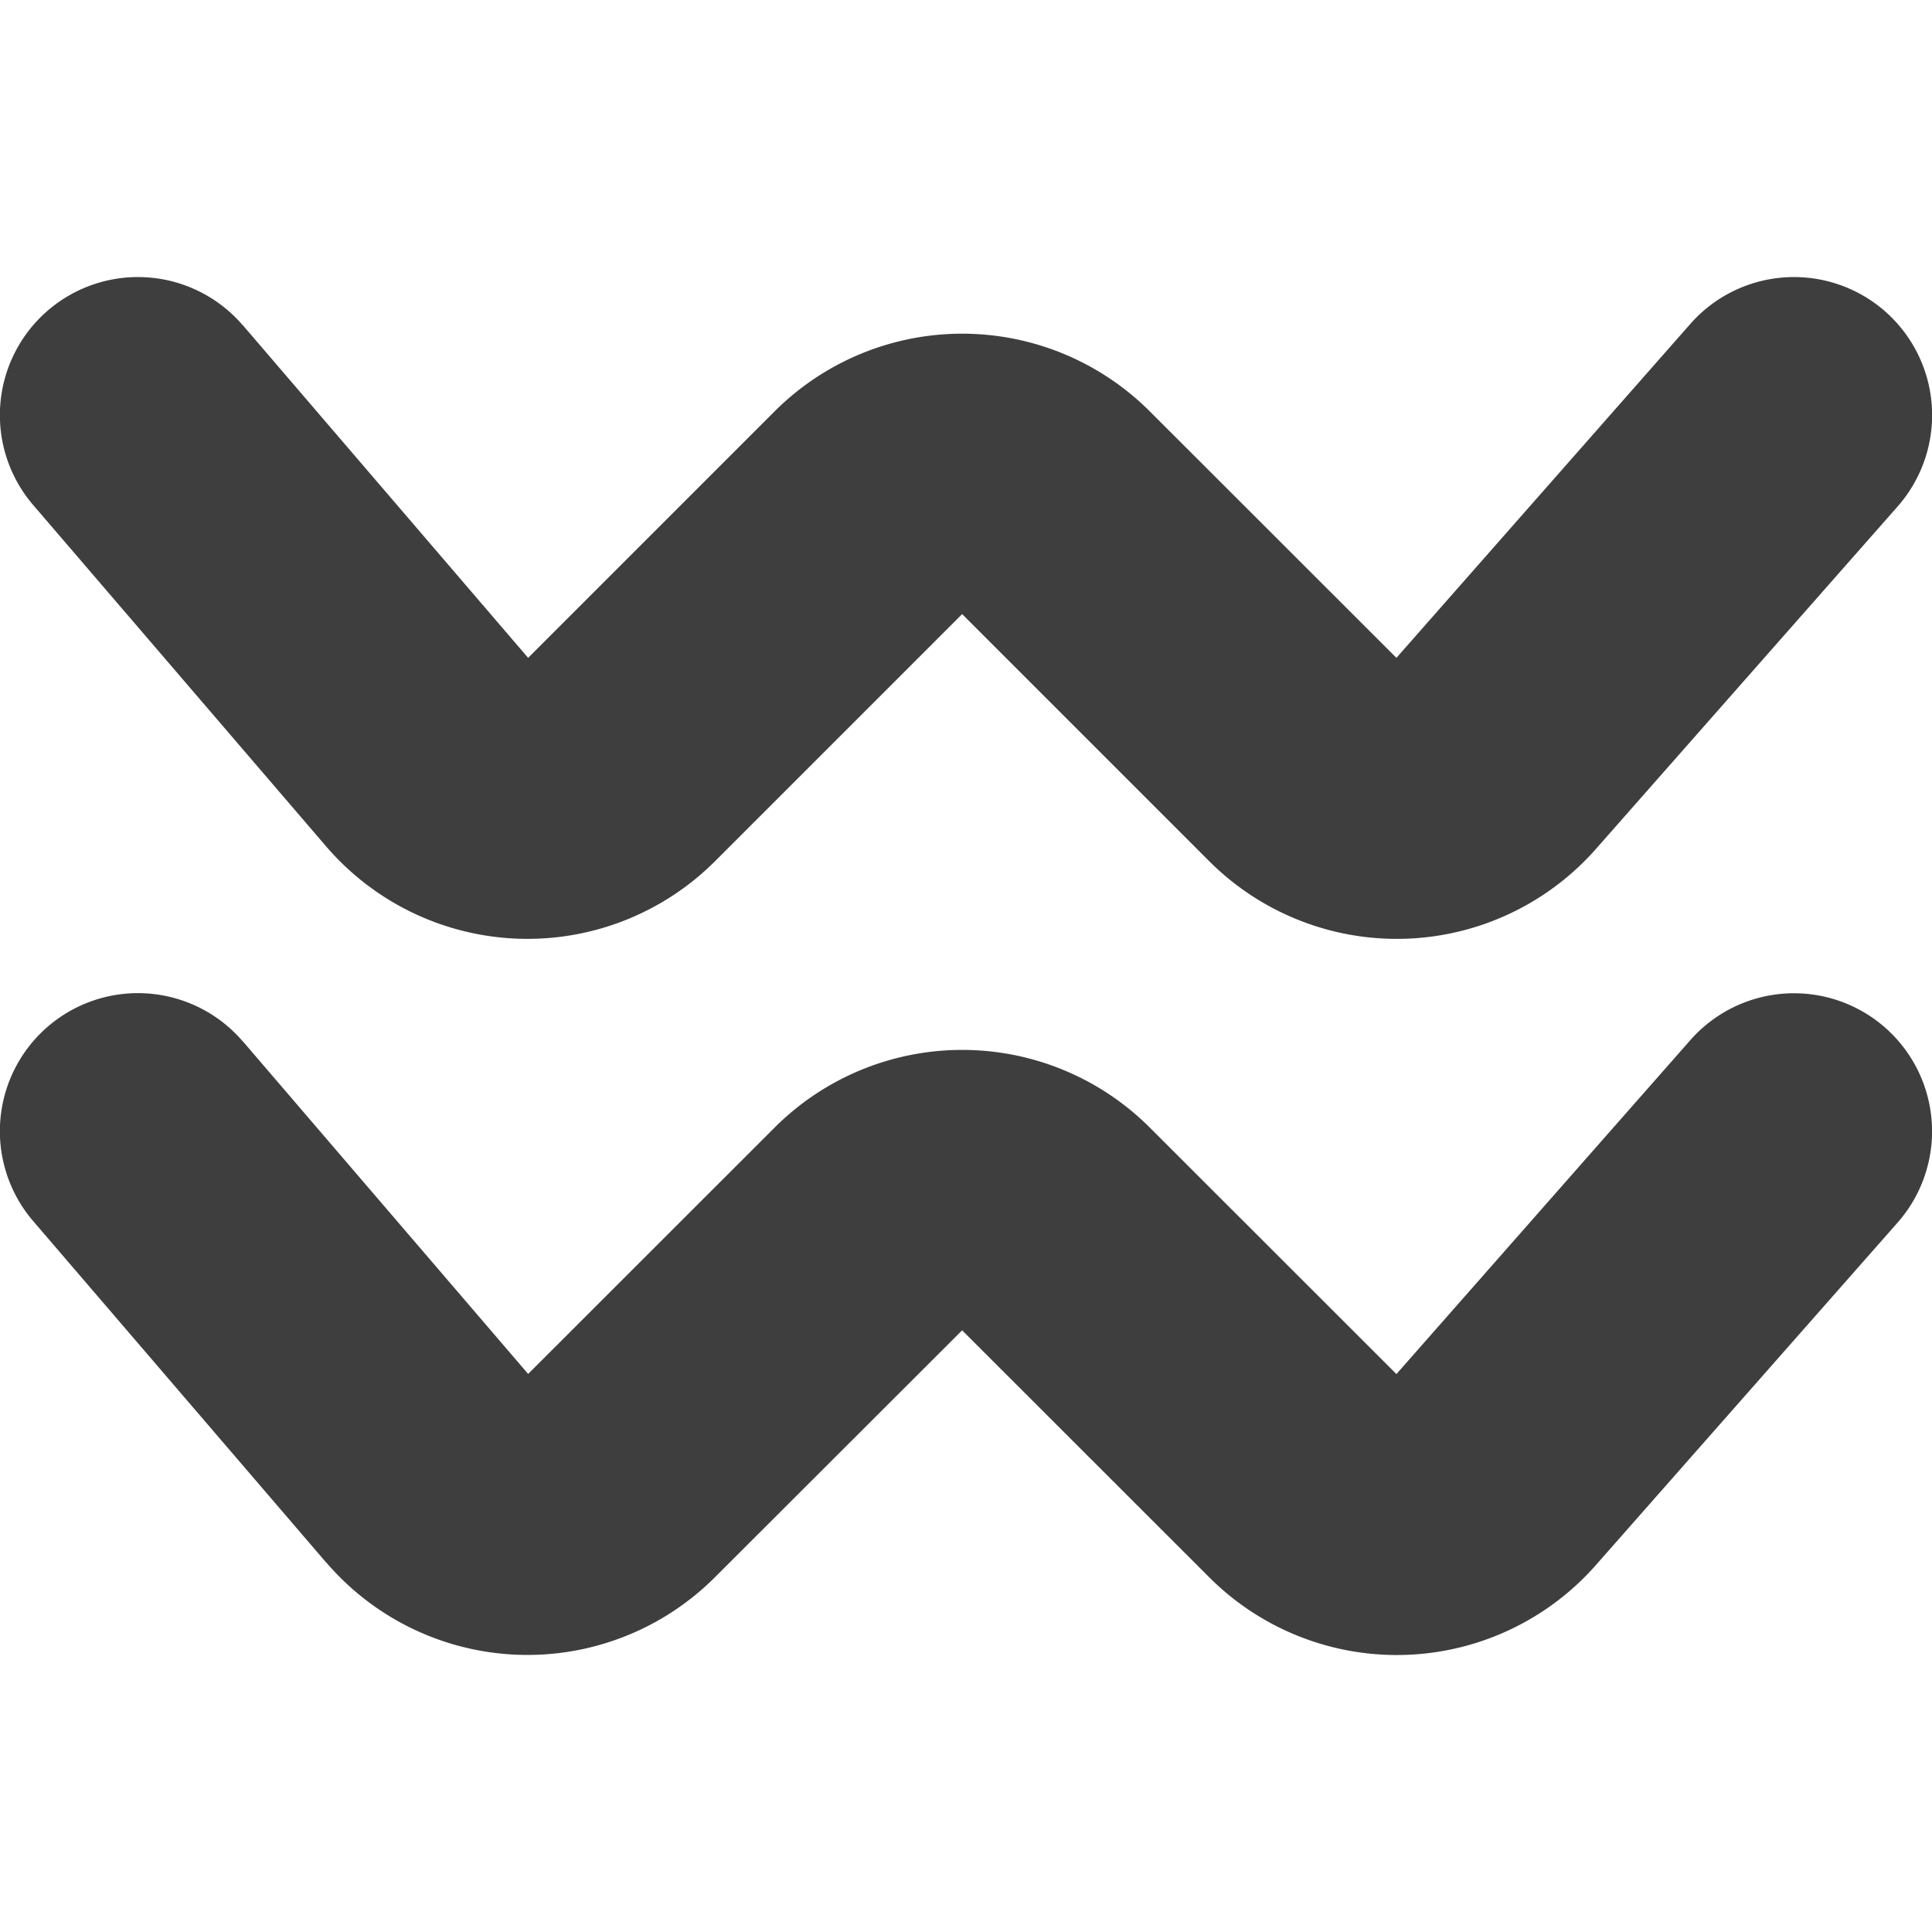 <svg xmlns="http://www.w3.org/2000/svg" fill="none" viewBox="0 0 14 14"><g id="zodiac-4--sign-astrology-stars-space-aquarius"><path id="Union" fill="#3e3e3e" fill-rule="evenodd" d="M1.759 2.357A1 1 0 1 0 .24 3.659l2.123 2.474.001.001a1.923 1.923 0 0 0 2.808.116l.005-.005L6.972 4.45l1.795 1.795.005.005a1.923 1.923 0 0 0 2.803-.11l2.176-2.47a1 1 0 1 0-1.502-1.323l-2.13 2.42-1.781-1.78-.002-.002a1.923 1.923 0 0 0-2.727 0L3.827 4.767 1.76 2.357Zm0 5.189A1 1 0 1 0 .24 8.848l2.123 2.474h.001a1.921 1.921 0 0 0 2.808.116l.005-.005L6.972 9.64l1.795 1.794.005.005a1.922 1.922 0 0 0 2.803-.11l2.176-2.47a1 1 0 1 0-1.502-1.322l-2.13 2.42-1.781-1.78-.002-.002a1.923 1.923 0 0 0-2.727 0L3.827 9.956 1.76 7.546Z" clip-rule="evenodd"></path></g></svg>